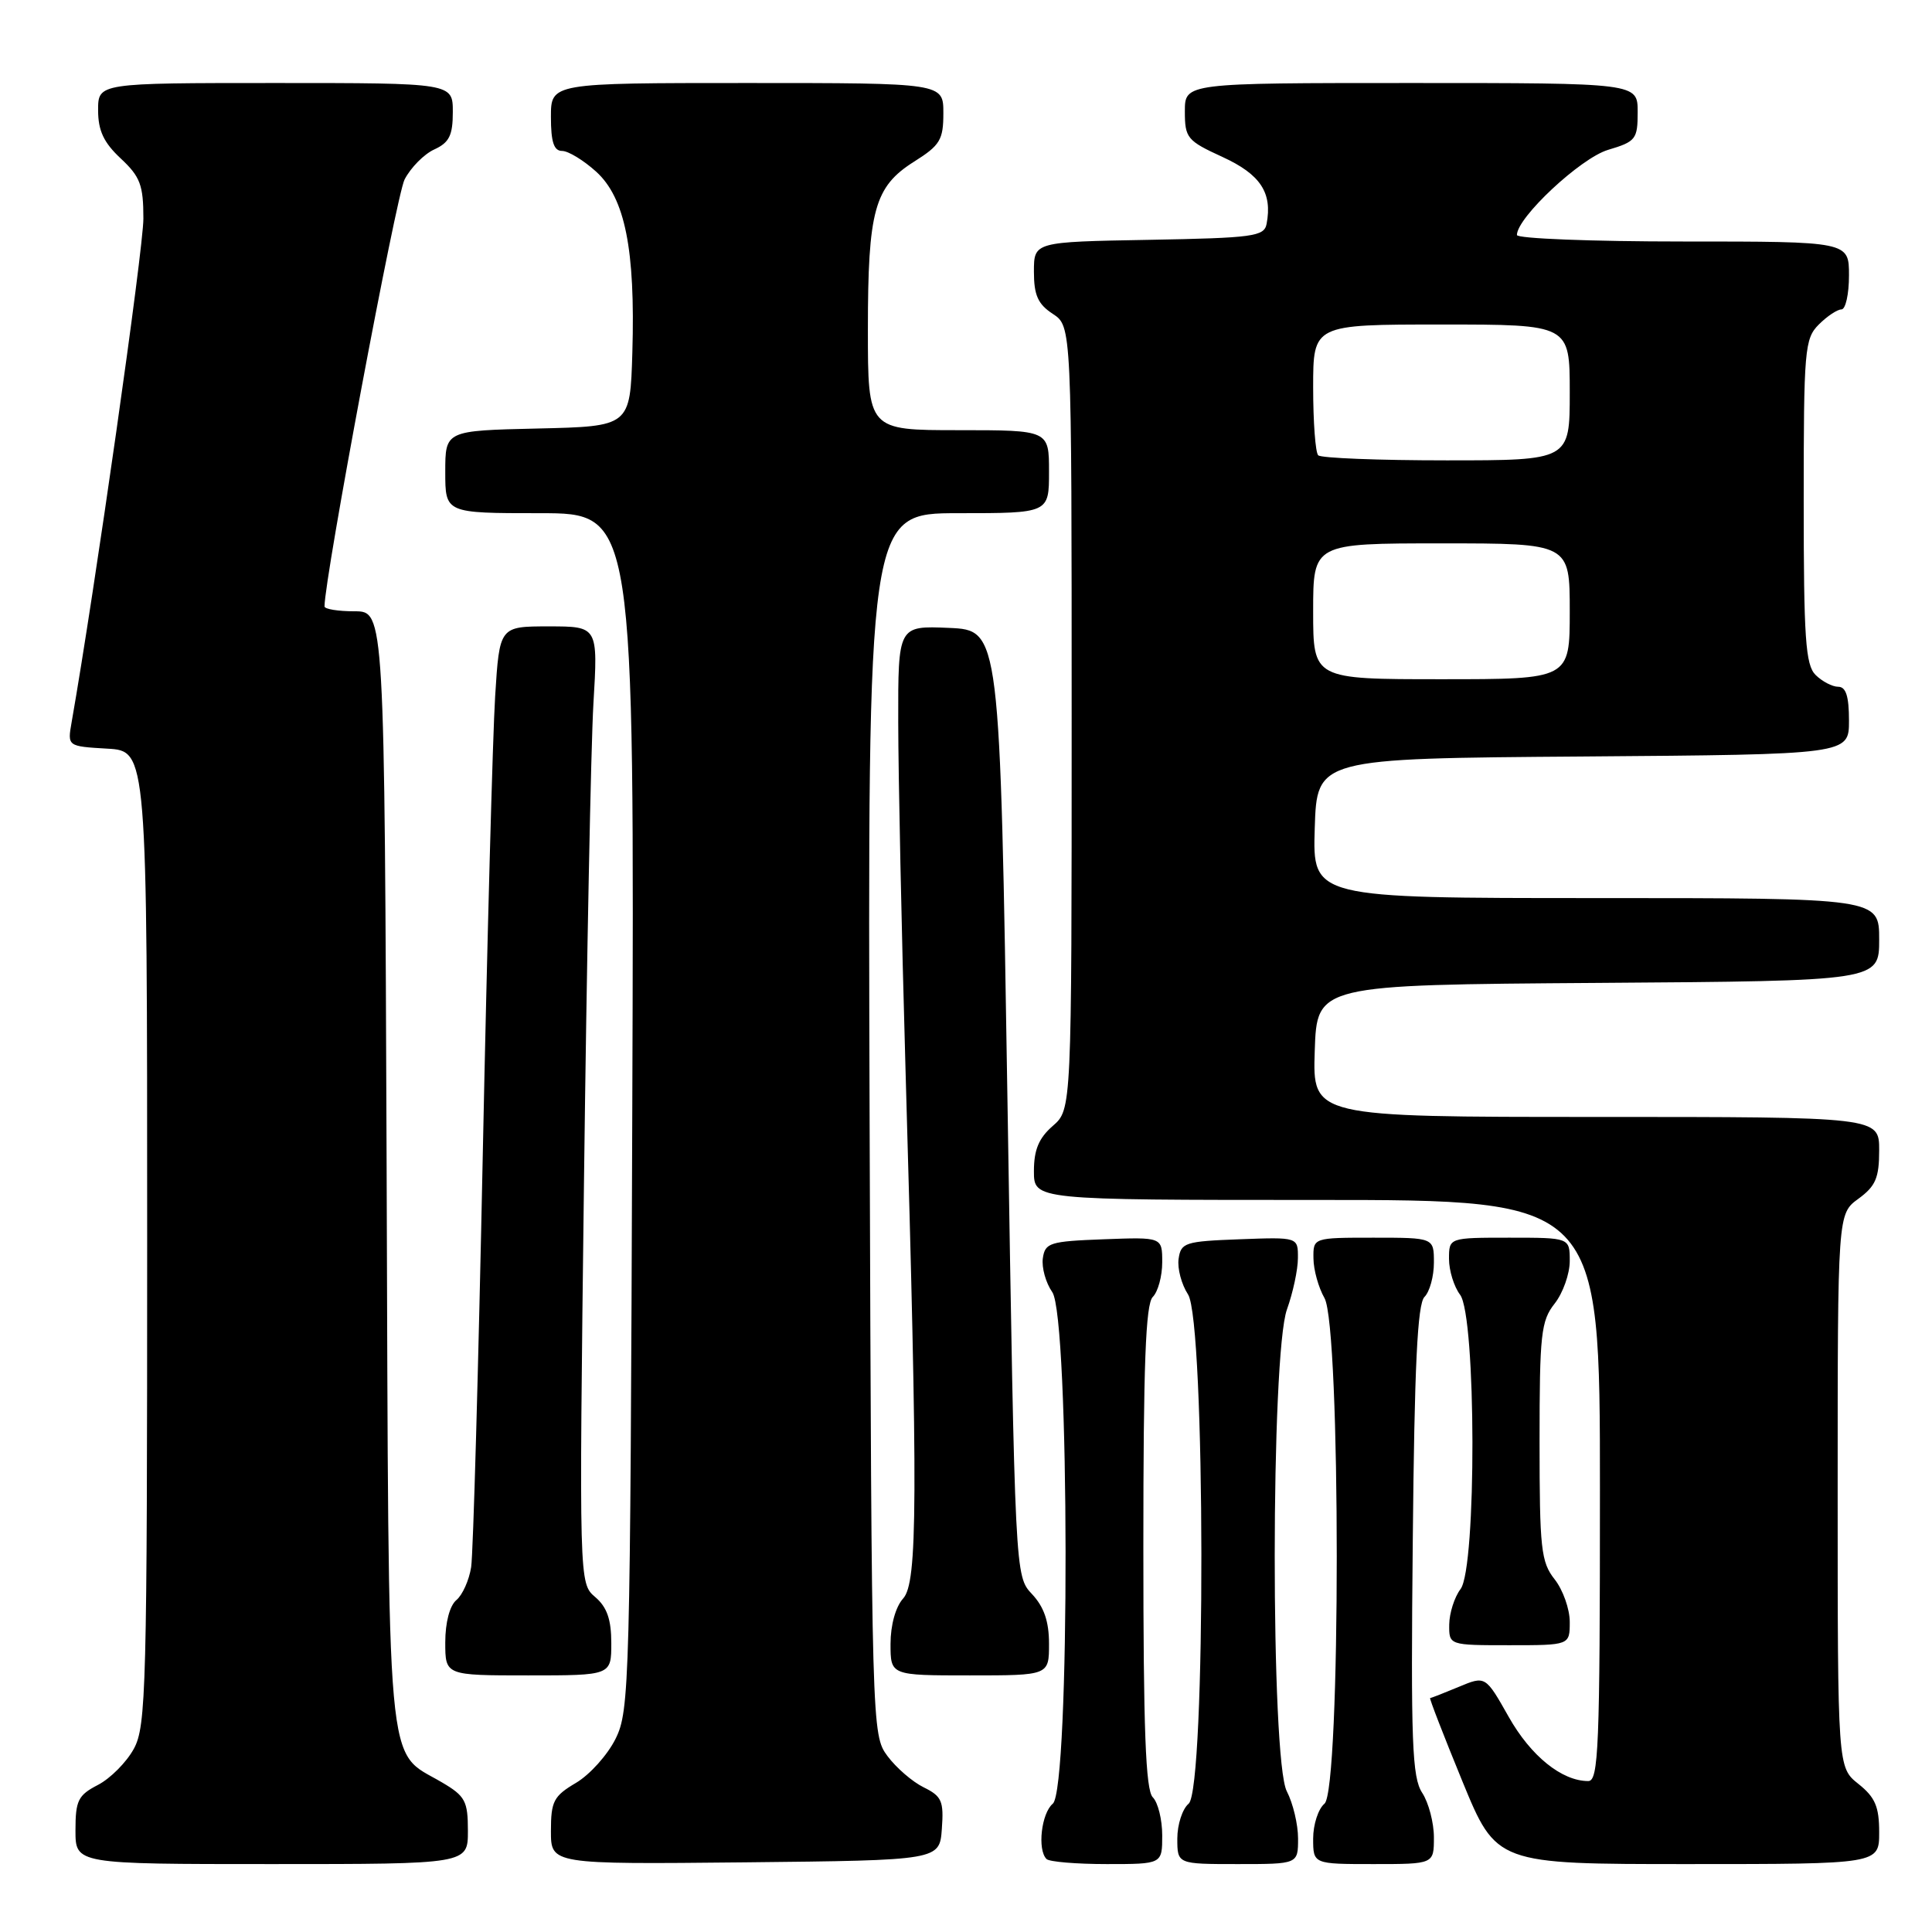 <?xml version="1.0" encoding="UTF-8" standalone="no"?>
<!DOCTYPE svg PUBLIC "-//W3C//DTD SVG 1.1//EN" "http://www.w3.org/Graphics/SVG/1.1/DTD/svg11.dtd" >
<svg xmlns="http://www.w3.org/2000/svg" xmlns:xlink="http://www.w3.org/1999/xlink" version="1.1" viewBox="0 0 256 256">
 <g >
 <path fill="currentColor"
d=" M 62.00 242.60 C 62.00 238.65 61.65 237.99 58.57 236.18 C 51.04 231.73 51.53 237.21 51.23 154.79 C 50.95 81.00 50.95 81.00 46.98 81.00 C 44.79 81.00 43.00 80.71 43.00 80.35 C 43.00 76.58 52.50 25.93 53.61 23.78 C 54.43 22.20 56.20 20.41 57.55 19.80 C 59.53 18.89 60.00 17.94 60.00 14.84 C 60.00 11.00 60.00 11.00 36.50 11.00 C 13.00 11.00 13.00 11.00 13.00 14.60 C 13.00 17.31 13.74 18.89 16.00 21.00 C 18.58 23.41 19.00 24.52 19.00 28.96 C 19.00 33.00 12.57 78.14 9.49 95.70 C 8.93 98.89 8.93 98.89 14.21 99.20 C 19.50 99.50 19.50 99.50 19.50 164.00 C 19.50 223.78 19.37 228.74 17.73 231.73 C 16.76 233.51 14.62 235.66 12.98 236.51 C 10.35 237.87 10.00 238.57 10.00 242.53 C 10.00 247.00 10.00 247.00 36.00 247.00 C 62.00 247.00 62.00 247.00 62.00 242.60 Z  M 124.80 242.33 C 125.07 238.65 124.79 238.01 122.39 236.83 C 120.90 236.10 118.74 234.23 117.59 232.68 C 115.52 229.88 115.50 229.24 115.23 148.93 C 114.97 68.00 114.97 68.00 126.98 68.00 C 139.00 68.00 139.00 68.00 139.00 62.50 C 139.00 57.00 139.00 57.00 127.00 57.00 C 115.00 57.00 115.00 57.00 115.00 43.65 C 115.00 27.88 115.86 24.74 121.12 21.42 C 124.57 19.25 125.00 18.53 125.00 14.99 C 125.00 11.00 125.00 11.00 99.00 11.00 C 73.00 11.00 73.00 11.00 73.00 15.50 C 73.00 18.81 73.39 20.00 74.48 20.00 C 75.30 20.00 77.33 21.24 79.00 22.75 C 82.82 26.23 84.19 33.04 83.79 46.68 C 83.50 56.50 83.50 56.50 71.25 56.78 C 59.00 57.06 59.00 57.06 59.00 62.53 C 59.00 68.00 59.00 68.00 71.53 68.00 C 84.06 68.00 84.06 68.00 83.78 147.25 C 83.51 223.23 83.42 226.66 81.57 230.39 C 80.51 232.53 78.15 235.16 76.32 236.24 C 73.36 237.99 73.00 238.67 73.00 242.62 C 73.00 247.03 73.00 247.03 98.75 246.77 C 124.50 246.50 124.50 246.50 124.80 242.33 Z  M 154.00 243.20 C 154.00 241.11 153.44 238.84 152.75 238.15 C 151.80 237.20 151.50 229.19 151.50 205.00 C 151.50 180.81 151.80 172.80 152.75 171.85 C 153.44 171.16 154.00 169.10 154.00 167.26 C 154.00 163.92 154.00 163.92 146.25 164.21 C 139.09 164.48 138.48 164.67 138.18 166.73 C 138.01 167.96 138.57 169.98 139.43 171.21 C 141.74 174.49 141.80 237.09 139.50 239.00 C 137.99 240.26 137.43 245.10 138.67 246.33 C 139.03 246.70 142.63 247.00 146.67 247.00 C 154.00 247.00 154.00 247.00 154.00 243.20 Z  M 172.00 243.61 C 172.00 241.75 171.33 238.94 170.51 237.36 C 168.36 233.25 168.38 179.46 170.53 173.50 C 171.32 171.30 171.98 168.24 171.98 166.71 C 172.00 163.92 172.00 163.92 164.25 164.21 C 157.02 164.48 156.48 164.65 156.17 166.81 C 155.99 168.08 156.56 170.20 157.42 171.52 C 159.73 175.05 159.80 237.09 157.50 239.00 C 156.68 239.68 156.00 241.76 156.00 243.62 C 156.00 247.00 156.00 247.00 164.00 247.00 C 172.00 247.00 172.00 247.00 172.00 243.61 Z  M 190.00 243.46 C 190.00 241.52 189.30 238.86 188.45 237.56 C 187.11 235.52 186.93 230.88 187.20 204.14 C 187.42 180.98 187.82 172.78 188.75 171.85 C 189.44 171.16 190.00 169.12 190.00 167.30 C 190.00 164.00 190.00 164.00 182.00 164.00 C 174.00 164.00 174.00 164.00 174.04 166.75 C 174.05 168.26 174.71 170.62 175.50 172.00 C 177.67 175.80 177.67 237.20 175.50 239.00 C 174.68 239.68 174.00 241.76 174.00 243.62 C 174.00 247.00 174.00 247.00 182.00 247.00 C 190.00 247.00 190.00 247.00 190.00 243.46 Z  M 249.00 242.79 C 249.00 239.39 248.47 238.15 246.25 236.38 C 243.50 234.19 243.50 234.19 243.50 197.51 C 243.50 160.84 243.50 160.84 246.25 158.84 C 248.53 157.17 249.00 156.08 249.00 152.42 C 249.00 148.00 249.00 148.00 211.46 148.00 C 173.92 148.00 173.92 148.00 174.21 139.25 C 174.50 130.50 174.50 130.50 211.75 130.24 C 249.00 129.98 249.00 129.98 249.00 124.49 C 249.00 119.00 249.00 119.00 211.46 119.00 C 173.92 119.00 173.92 119.00 174.21 109.75 C 174.50 100.50 174.50 100.50 209.75 100.24 C 245.00 99.97 245.00 99.97 245.00 95.49 C 245.00 92.26 244.60 91.00 243.57 91.00 C 242.79 91.00 241.44 90.29 240.57 89.43 C 239.24 88.10 239.00 84.58 239.00 66.43 C 239.00 46.33 239.12 44.88 241.00 43.00 C 242.10 41.90 243.45 41.00 244.00 41.00 C 244.55 41.00 245.00 38.98 245.00 36.50 C 245.00 32.00 245.00 32.00 223.00 32.00 C 210.90 32.00 201.00 31.61 201.00 31.14 C 201.00 28.83 209.43 20.95 213.07 19.86 C 216.76 18.76 217.00 18.45 217.00 14.84 C 217.00 11.00 217.00 11.00 187.00 11.00 C 157.00 11.00 157.00 11.00 157.00 14.76 C 157.00 18.29 157.30 18.65 161.99 20.80 C 167.02 23.11 168.62 25.54 167.83 29.67 C 167.51 31.33 166.08 31.53 152.24 31.78 C 137.00 32.05 137.00 32.05 137.00 36.00 C 137.00 39.11 137.53 40.30 139.50 41.59 C 142.00 43.23 142.00 43.23 142.00 95.12 C 142.00 147.01 142.00 147.01 139.50 149.19 C 137.65 150.80 137.00 152.35 137.00 155.18 C 137.00 159.00 137.00 159.00 174.50 159.00 C 212.00 159.00 212.00 159.00 212.00 197.50 C 212.00 231.60 211.82 236.00 210.45 236.00 C 206.95 236.00 202.84 232.68 199.91 227.49 C 196.83 222.04 196.83 222.04 193.29 223.52 C 191.35 224.33 189.64 225.00 189.50 225.00 C 189.36 225.00 191.28 229.95 193.76 236.00 C 198.28 247.00 198.28 247.00 223.64 247.00 C 249.00 247.00 249.00 247.00 249.00 242.79 Z  M 81.00 217.72 C 81.00 214.59 80.43 212.95 78.87 211.62 C 76.73 209.79 76.73 209.79 77.38 156.65 C 77.74 127.42 78.30 98.89 78.63 93.25 C 79.24 83.00 79.24 83.00 72.71 83.00 C 66.19 83.00 66.19 83.00 65.61 92.25 C 65.29 97.34 64.55 124.67 63.97 153.00 C 63.39 181.32 62.70 205.92 62.43 207.65 C 62.16 209.38 61.28 211.35 60.47 212.02 C 59.59 212.76 59.00 214.99 59.00 217.62 C 59.00 222.00 59.00 222.00 70.00 222.00 C 81.00 222.00 81.00 222.00 81.00 217.72 Z  M 139.00 217.81 C 139.00 214.85 138.34 212.93 136.75 211.23 C 134.50 208.84 134.50 208.84 133.50 146.17 C 132.50 83.50 132.50 83.50 125.75 83.20 C 119.00 82.91 119.00 82.91 119.02 95.70 C 119.03 102.74 119.46 123.35 119.98 141.50 C 121.64 198.97 121.59 209.69 119.67 211.81 C 118.67 212.92 118.00 215.34 118.00 217.83 C 118.00 222.00 118.00 222.00 128.50 222.00 C 139.00 222.00 139.00 222.00 139.00 217.81 Z  M 208.00 214.91 C 208.00 213.21 207.10 210.67 206.00 209.27 C 204.19 206.98 204.00 205.22 204.00 191.00 C 204.00 176.78 204.19 175.02 206.00 172.73 C 207.10 171.33 208.00 168.79 208.00 167.09 C 208.00 164.00 208.00 164.00 200.00 164.00 C 192.00 164.00 192.00 164.00 192.00 166.81 C 192.00 168.35 192.66 170.49 193.47 171.56 C 195.61 174.39 195.67 207.74 193.53 210.56 C 192.72 211.63 192.05 213.74 192.03 215.25 C 192.00 218.00 192.00 218.00 200.00 218.00 C 208.00 218.00 208.00 218.00 208.00 214.91 Z  M 174.00 81.00 C 174.00 72.00 174.00 72.00 191.00 72.00 C 208.00 72.00 208.00 72.00 208.00 81.00 C 208.00 90.00 208.00 90.00 191.00 90.00 C 174.00 90.00 174.00 90.00 174.00 81.00 Z  M 174.67 60.33 C 174.30 59.97 174.00 55.92 174.00 51.33 C 174.00 43.00 174.00 43.00 191.00 43.00 C 208.00 43.00 208.00 43.00 208.00 52.00 C 208.00 61.00 208.00 61.00 191.67 61.00 C 182.68 61.00 175.03 60.70 174.67 60.33 Z "/>
</g>
</svg>